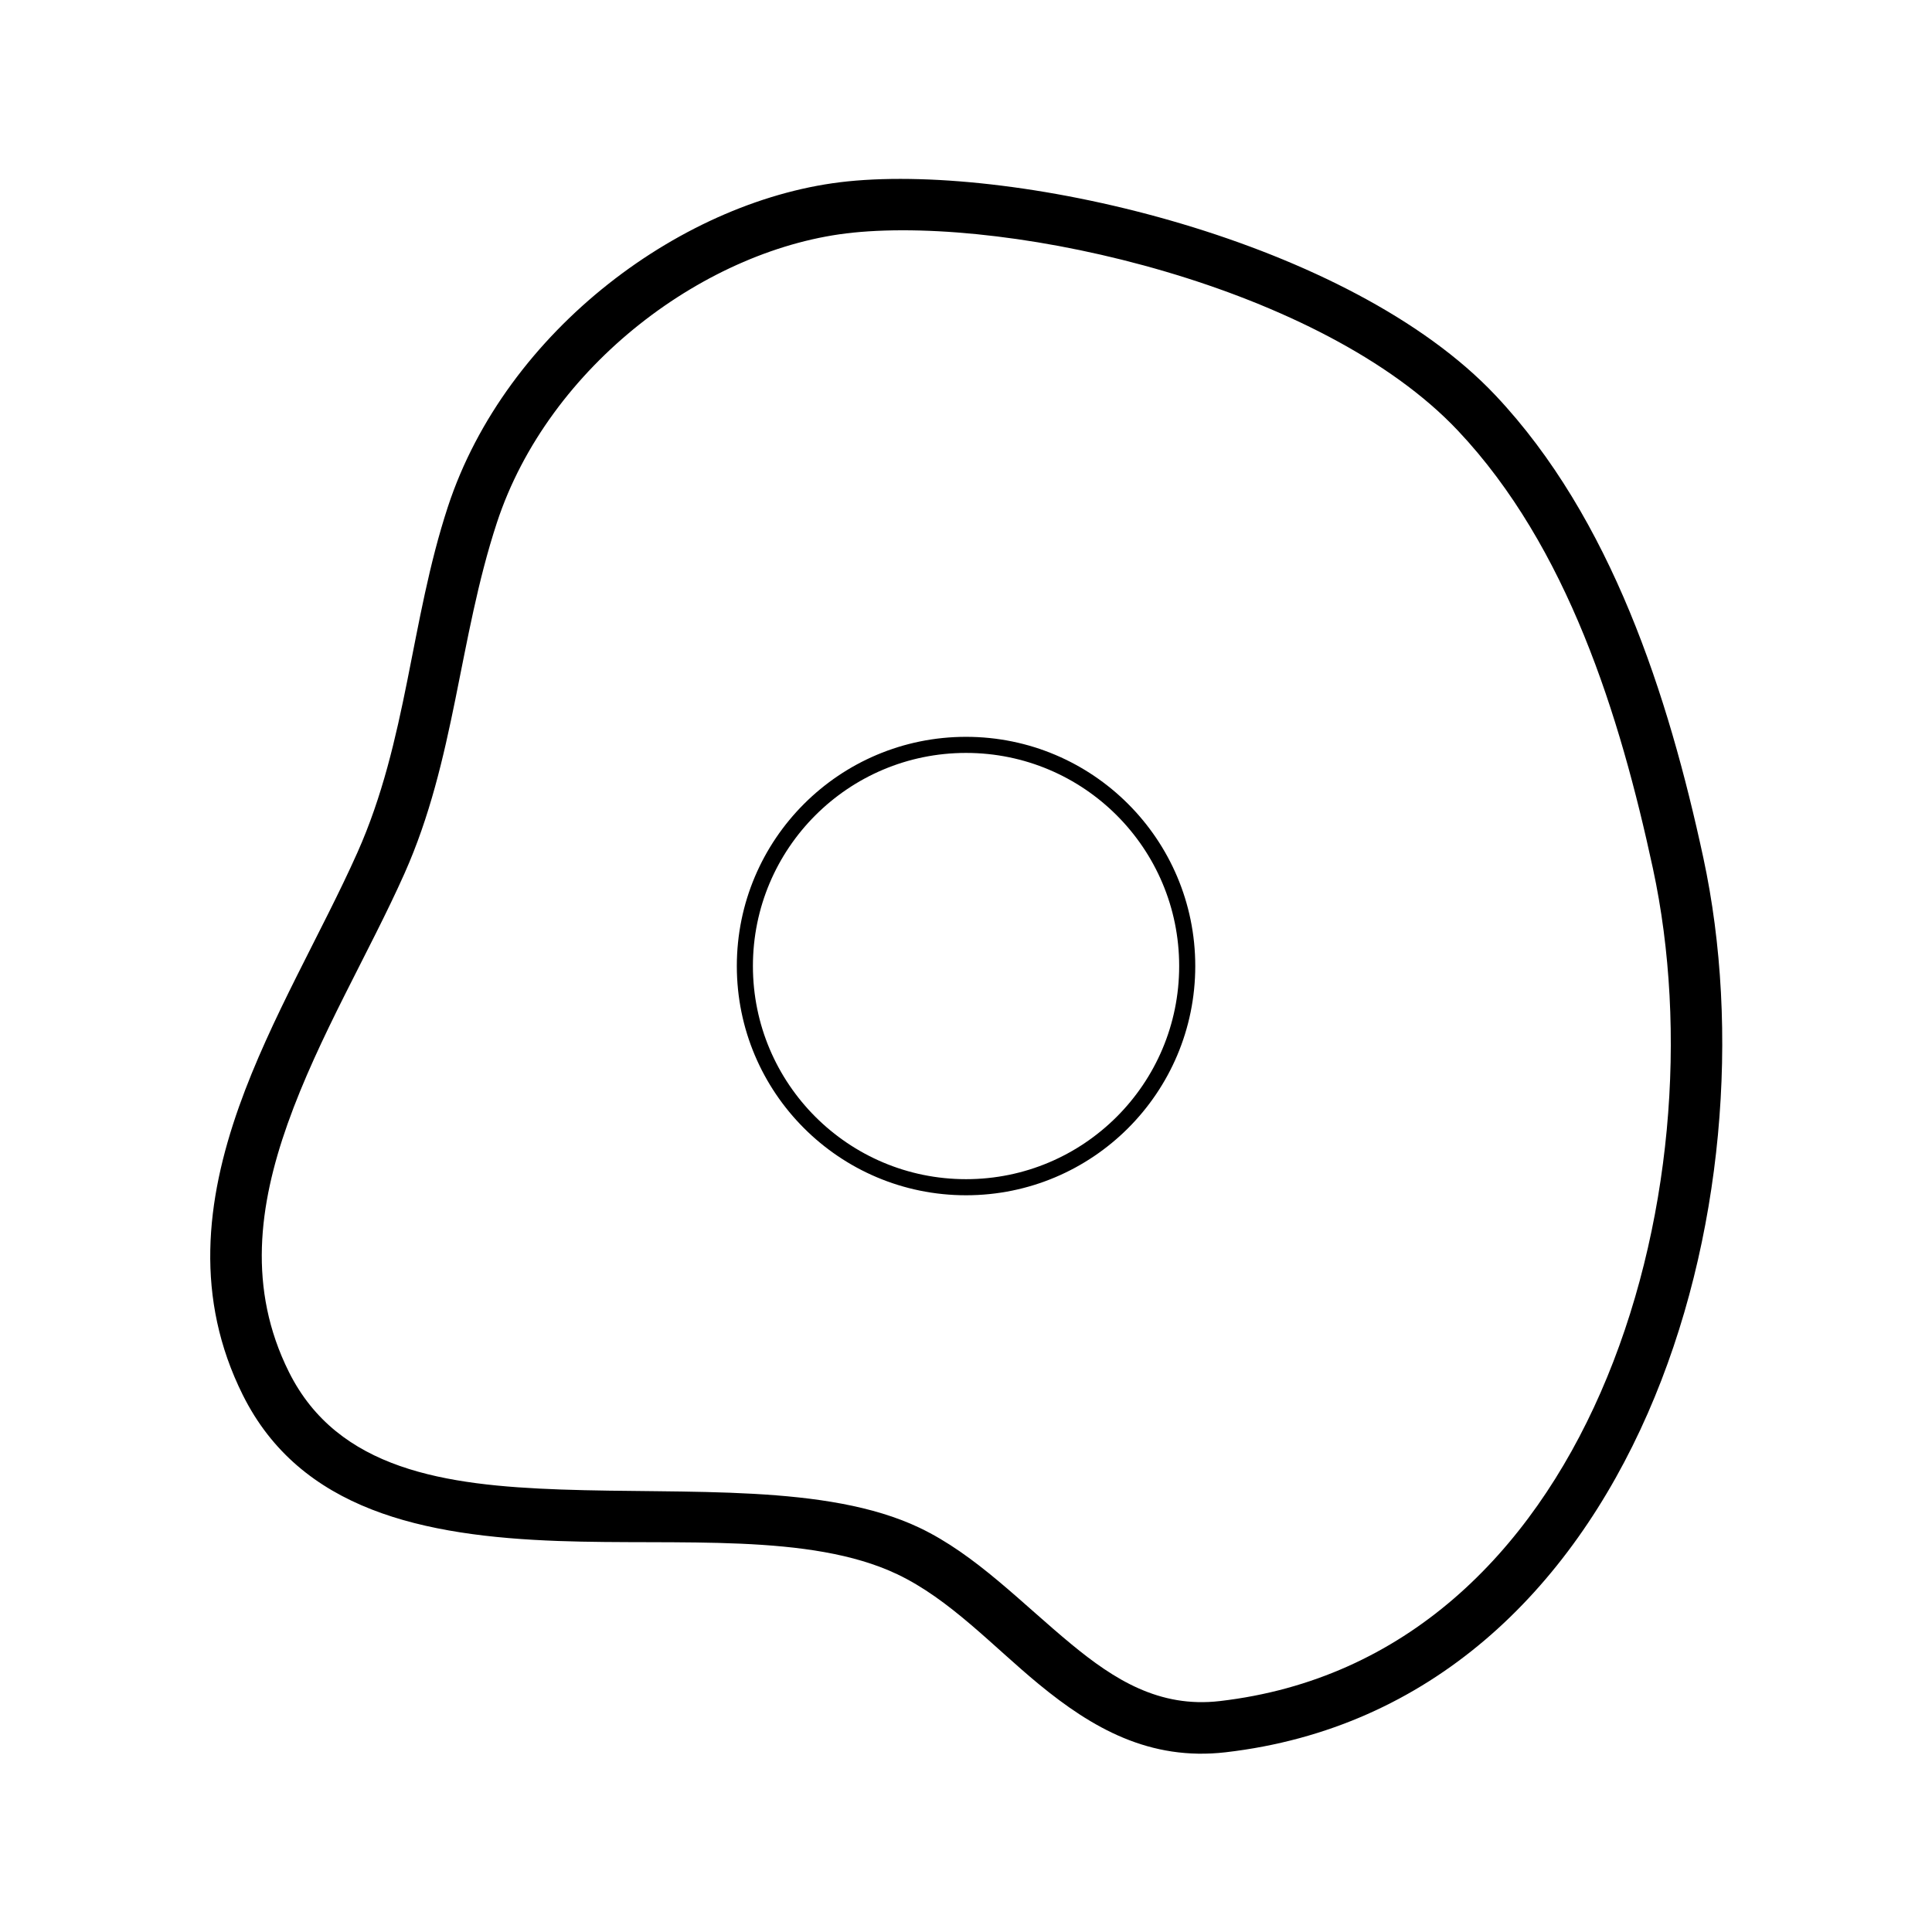 <?xml version="1.0" encoding="UTF-8" standalone="no"?>
<!DOCTYPE svg PUBLIC "-//W3C//DTD SVG 1.1//EN" "http://www.w3.org/Graphics/SVG/1.1/DTD/svg11.dtd">
<svg width="100%" height="100%" viewBox="0 0 600 600" version="1.1" xmlns="http://www.w3.org/2000/svg" xmlns:xlink="http://www.w3.org/1999/xlink" xml:space="preserve" xmlns:serif="http://www.serif.com/" style="fill-rule:evenodd;clip-rule:evenodd;stroke-linecap:round;stroke-linejoin:round;stroke-miterlimit:1.5;">
    <g transform="matrix(0.95,0,0,0.95,-10.241,-20.024)">
        <g id="Ebene1">
            <circle cx="326.584" cy="336.883" r="72.303" style="fill:none;stroke:black;stroke-width:5.26px;"/>
        </g>
    </g>
    <g id="Vect" transform="matrix(1.165,0,0,1.165,-57.653,-37.69)">
        <path id="_0-3" serif:id="0-3" d="M275.527,80.695C231.987,85.108 184.357,120.256 168.878,167.457C158.848,198.044 158.104,229.685 144.771,259.601C135.278,280.9 121.567,303.779 113.206,327.354C104.282,352.515 101.372,378.43 114.196,404.188C129.53,434.985 162.408,441.851 198.372,443.143C230.662,444.302 265.369,440.934 288.652,451.996C302.704,458.673 314.053,471.129 326.385,481.285C340.585,492.98 355.94,501.812 376.219,499.463C430.986,493.117 468.057,456.268 488.74,409.108C509.019,362.867 513.409,306.737 503.539,260.957C494.223,217.753 479.022,170.504 448.152,137.75C409.378,96.608 321.694,76.016 275.527,80.695ZM276.913,94.362C319.996,89.995 401.97,108.777 438.155,147.172C467.343,178.141 481.302,223.002 490.11,263.852C499.42,307.033 495.287,359.976 476.159,403.59C457.435,446.285 424.219,480.072 374.638,485.817C358.46,487.691 346.447,480.011 335.118,470.681C321.922,459.813 309.585,446.733 294.547,439.588C269.851,427.854 233.116,430.644 198.865,429.414C168.284,428.316 139.532,424.253 126.494,398.065C115.459,375.901 118.474,353.597 126.153,331.946C134.394,308.71 147.962,286.185 157.318,265.193C170.847,234.838 171.754,202.773 181.931,171.738C195.724,129.677 238.115,98.294 276.913,94.362Z"/>
    </g>
</svg>
